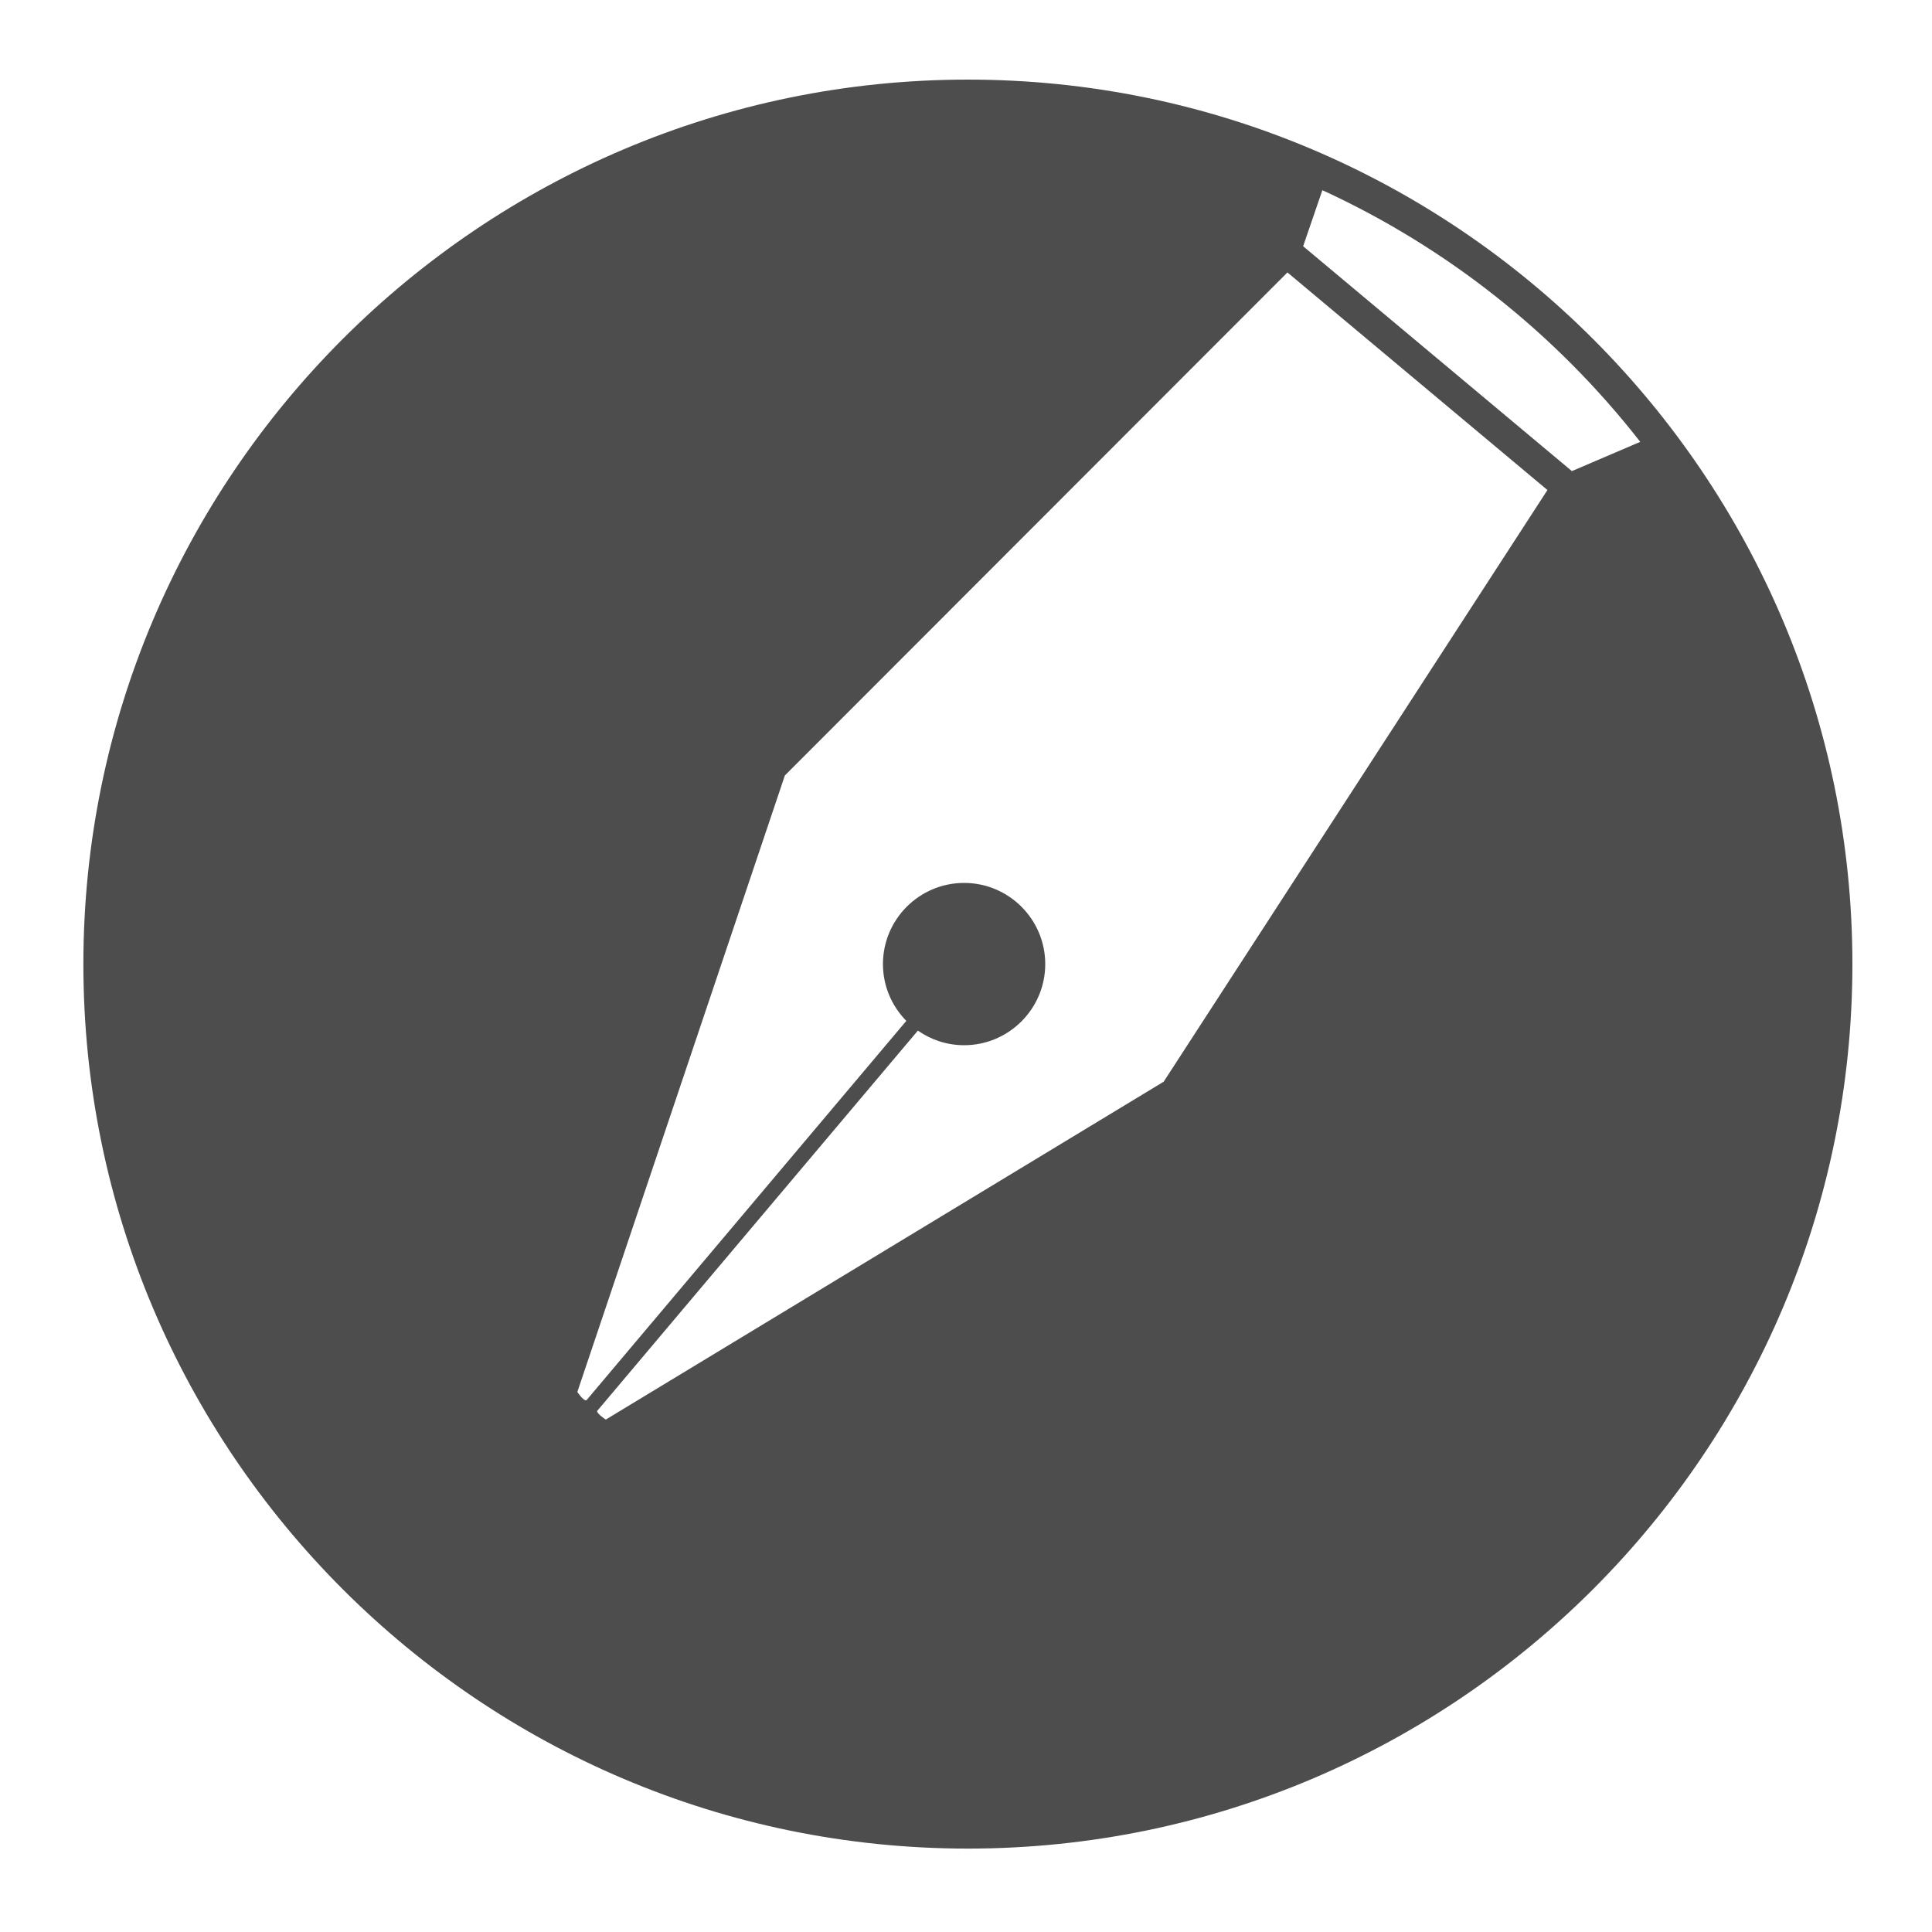 <?xml version="1.0" encoding="utf-8"?>
<!-- Generator: Adobe Illustrator 16.0.0, SVG Export Plug-In . SVG Version: 6.00 Build 0)  -->
<!DOCTYPE svg PUBLIC "-//W3C//DTD SVG 1.1//EN" "http://www.w3.org/Graphics/SVG/1.1/DTD/svg11.dtd">
<svg version="1.1" xmlns="http://www.w3.org/2000/svg" xmlns:xlink="http://www.w3.org/1999/xlink" x="0px" y="0px" viewBox="0 0 64 64" width="100%" height="100%" enable-background="new 0 0 64 64" xml:space="preserve" fill="#4d4d4d">
<g id="Author">
	<path d="M32.063,2.637c-16.157,0-29.301,13.144-29.301,29.3S15.906,61.237,32.063,61.237
		c16.156,0,29.3-13.145,29.3-29.3S48.219,2.637,32.063,2.637z M38.549,35.832L20.068,47.025
		c0,0-0.283-0.18-0.29-0.281l10.628-12.604c0.435,0.304,0.962,0.484,1.531,0.484
		c1.481,0,2.688-1.206,2.688-2.688c0-1.482-1.206-2.688-2.688-2.688c-1.482,0-2.688,1.206-2.688,2.688
		c0,0.732,0.296,1.396,0.774,1.882L19.44,46.37c-0.009,0.003-0.021,0.017-0.03,0.017
		c-0.1,0.002-0.285-0.277-0.285-0.277L26,25.688L42.648,9.025l8.613,7.208L38.549,35.832z
		 M52.071,15.606l-8.903-7.449l0.637-1.857c4.119,1.892,7.74,4.759,10.53,8.337L52.071,15.606z"/>
</g>
</svg>
